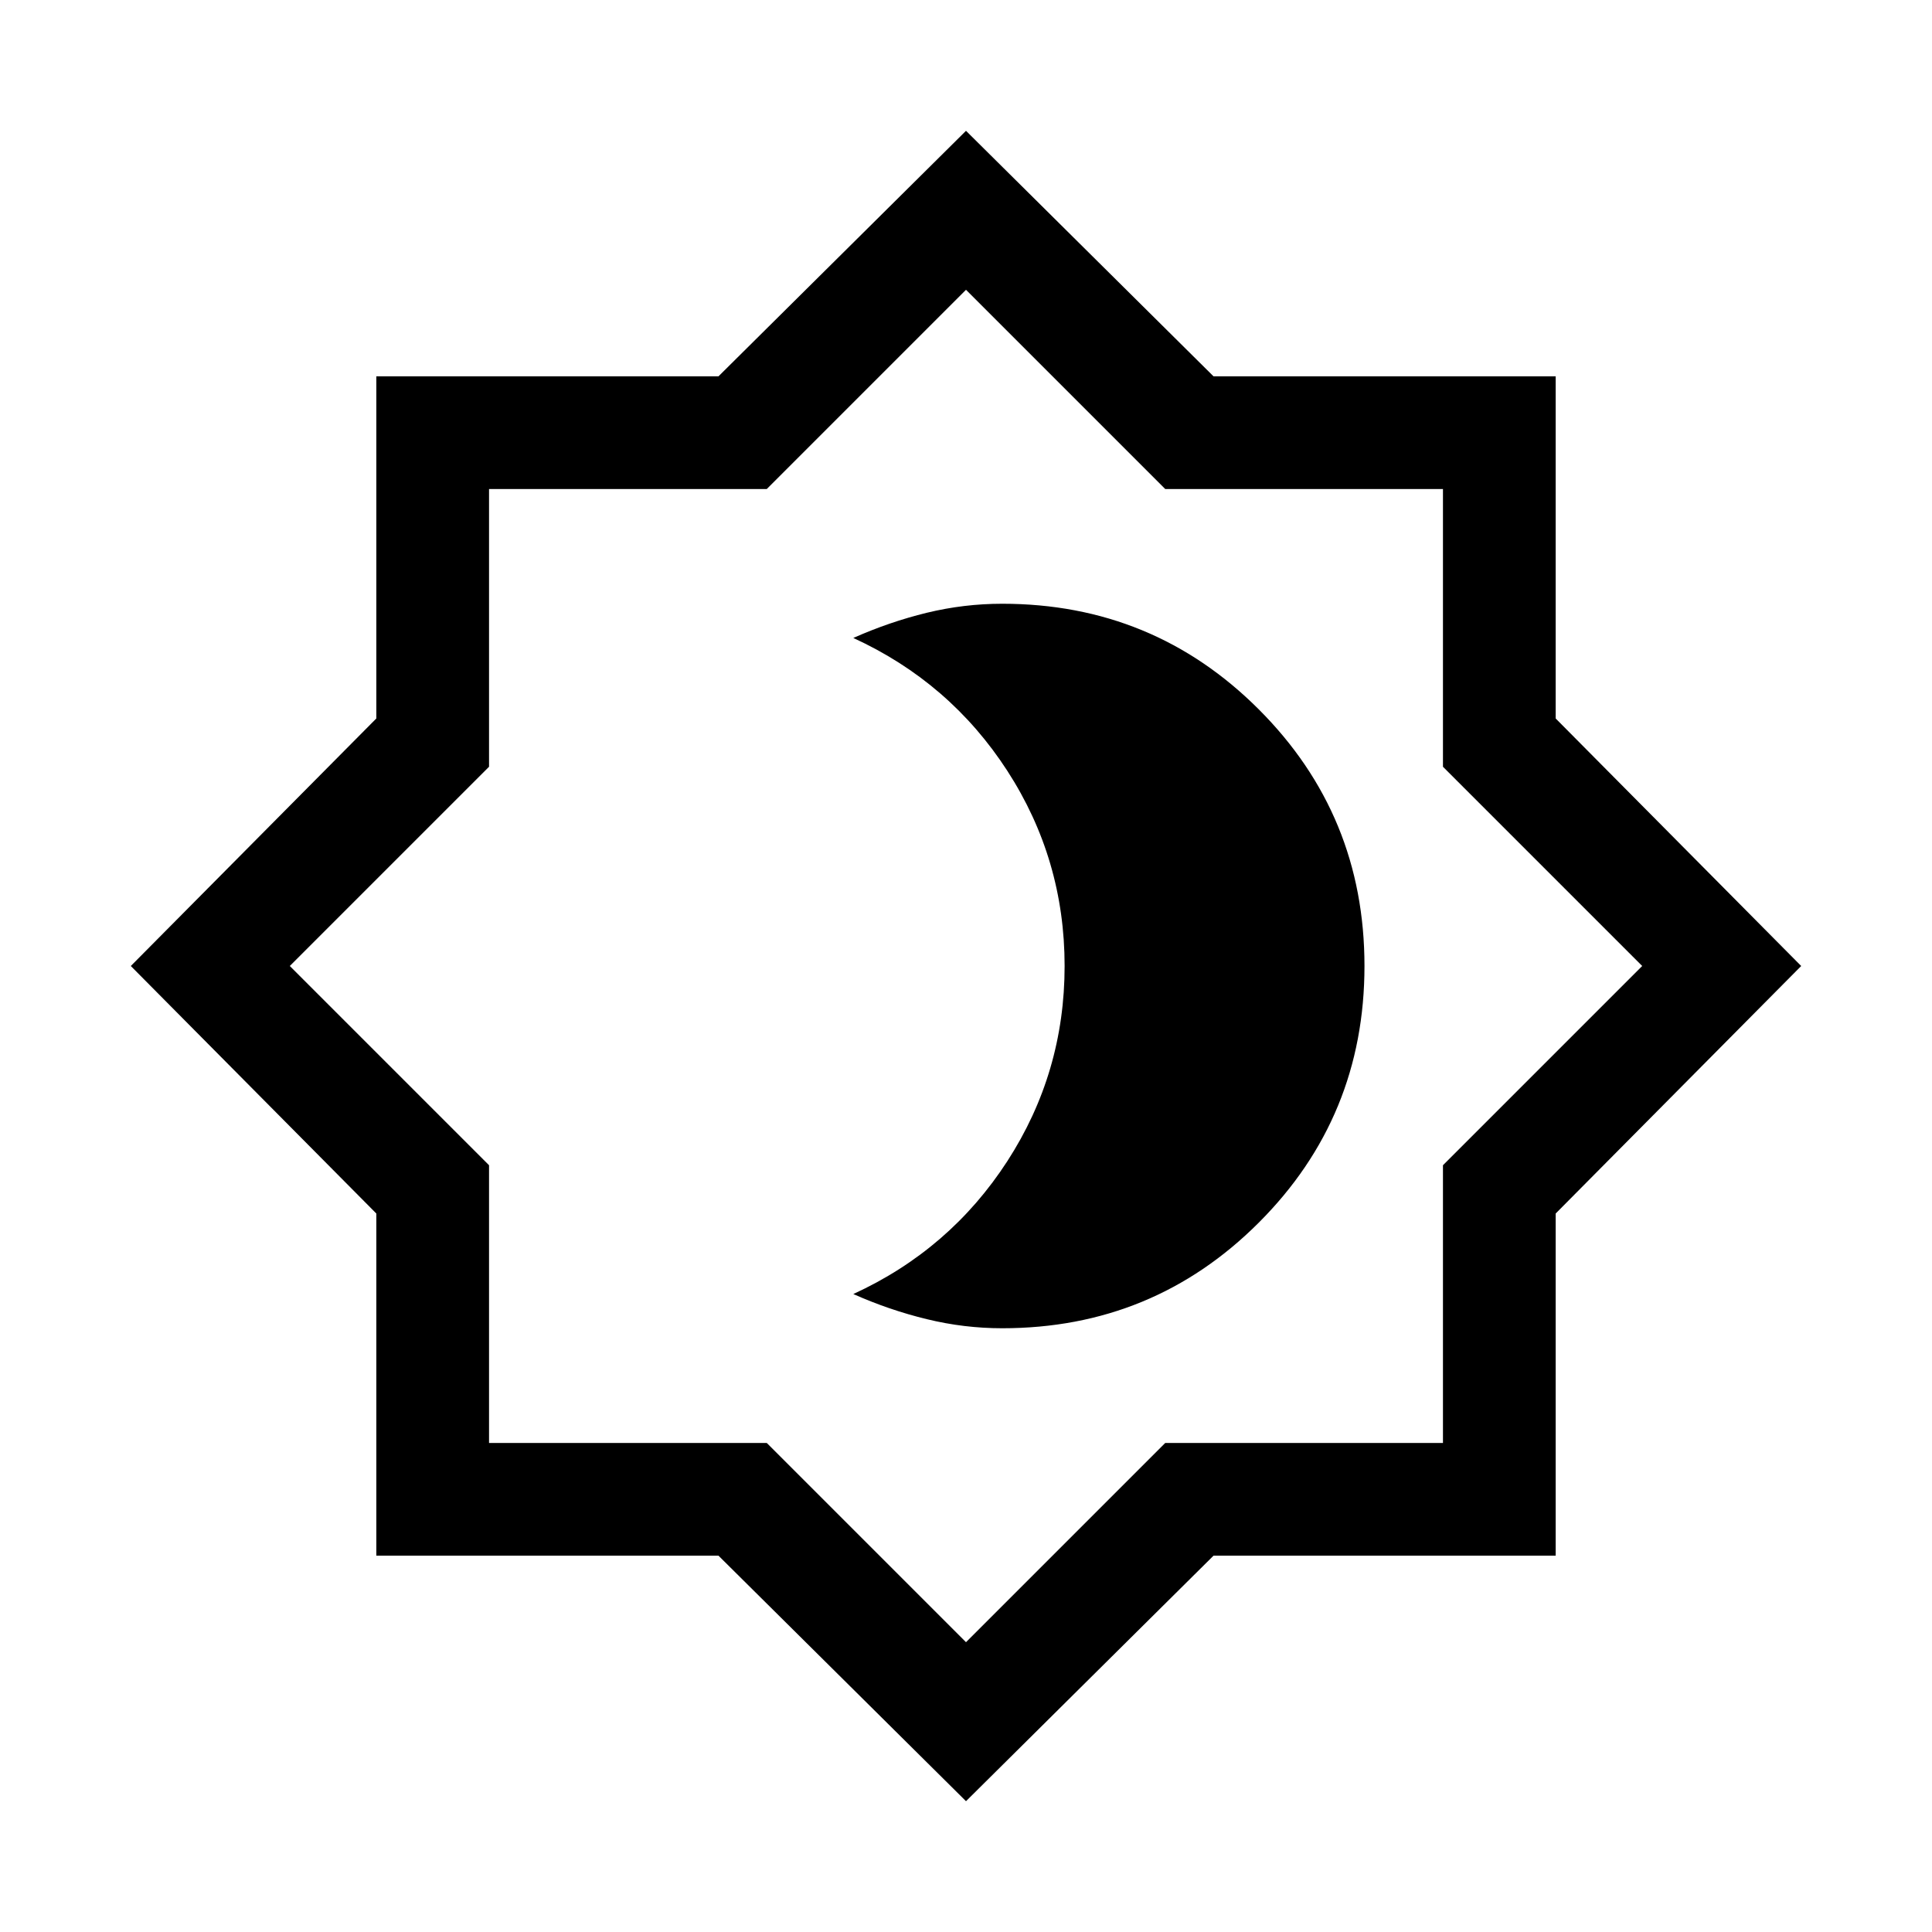 <svg xmlns="http://www.w3.org/2000/svg" height="24" width="24"><path d="M12.45 16.5Q14.325 16.5 15.637 15.188Q16.95 13.875 16.95 12Q16.95 10.125 15.637 8.812Q14.325 7.5 12.45 7.5Q11.975 7.5 11.513 7.612Q11.05 7.725 10.6 7.925Q11.8 8.475 12.513 9.575Q13.225 10.675 13.225 12Q13.225 13.325 12.513 14.425Q11.8 15.525 10.6 16.075Q11.05 16.275 11.513 16.387Q11.975 16.5 12.45 16.5ZM12 22.375 8.925 19.325H4.675V15.075L1.625 12L4.675 8.925V4.675H8.925L12 1.625L15.075 4.675H19.325V8.925L22.375 12L19.325 15.075V19.325H15.075ZM12 12ZM12 20.4 14.475 17.925H17.925V14.475L20.4 12L17.925 9.525V6.075H14.475L12 3.6L9.525 6.075H6.075V9.525L3.6 12L6.075 14.475V17.925H9.525Z"/></svg>